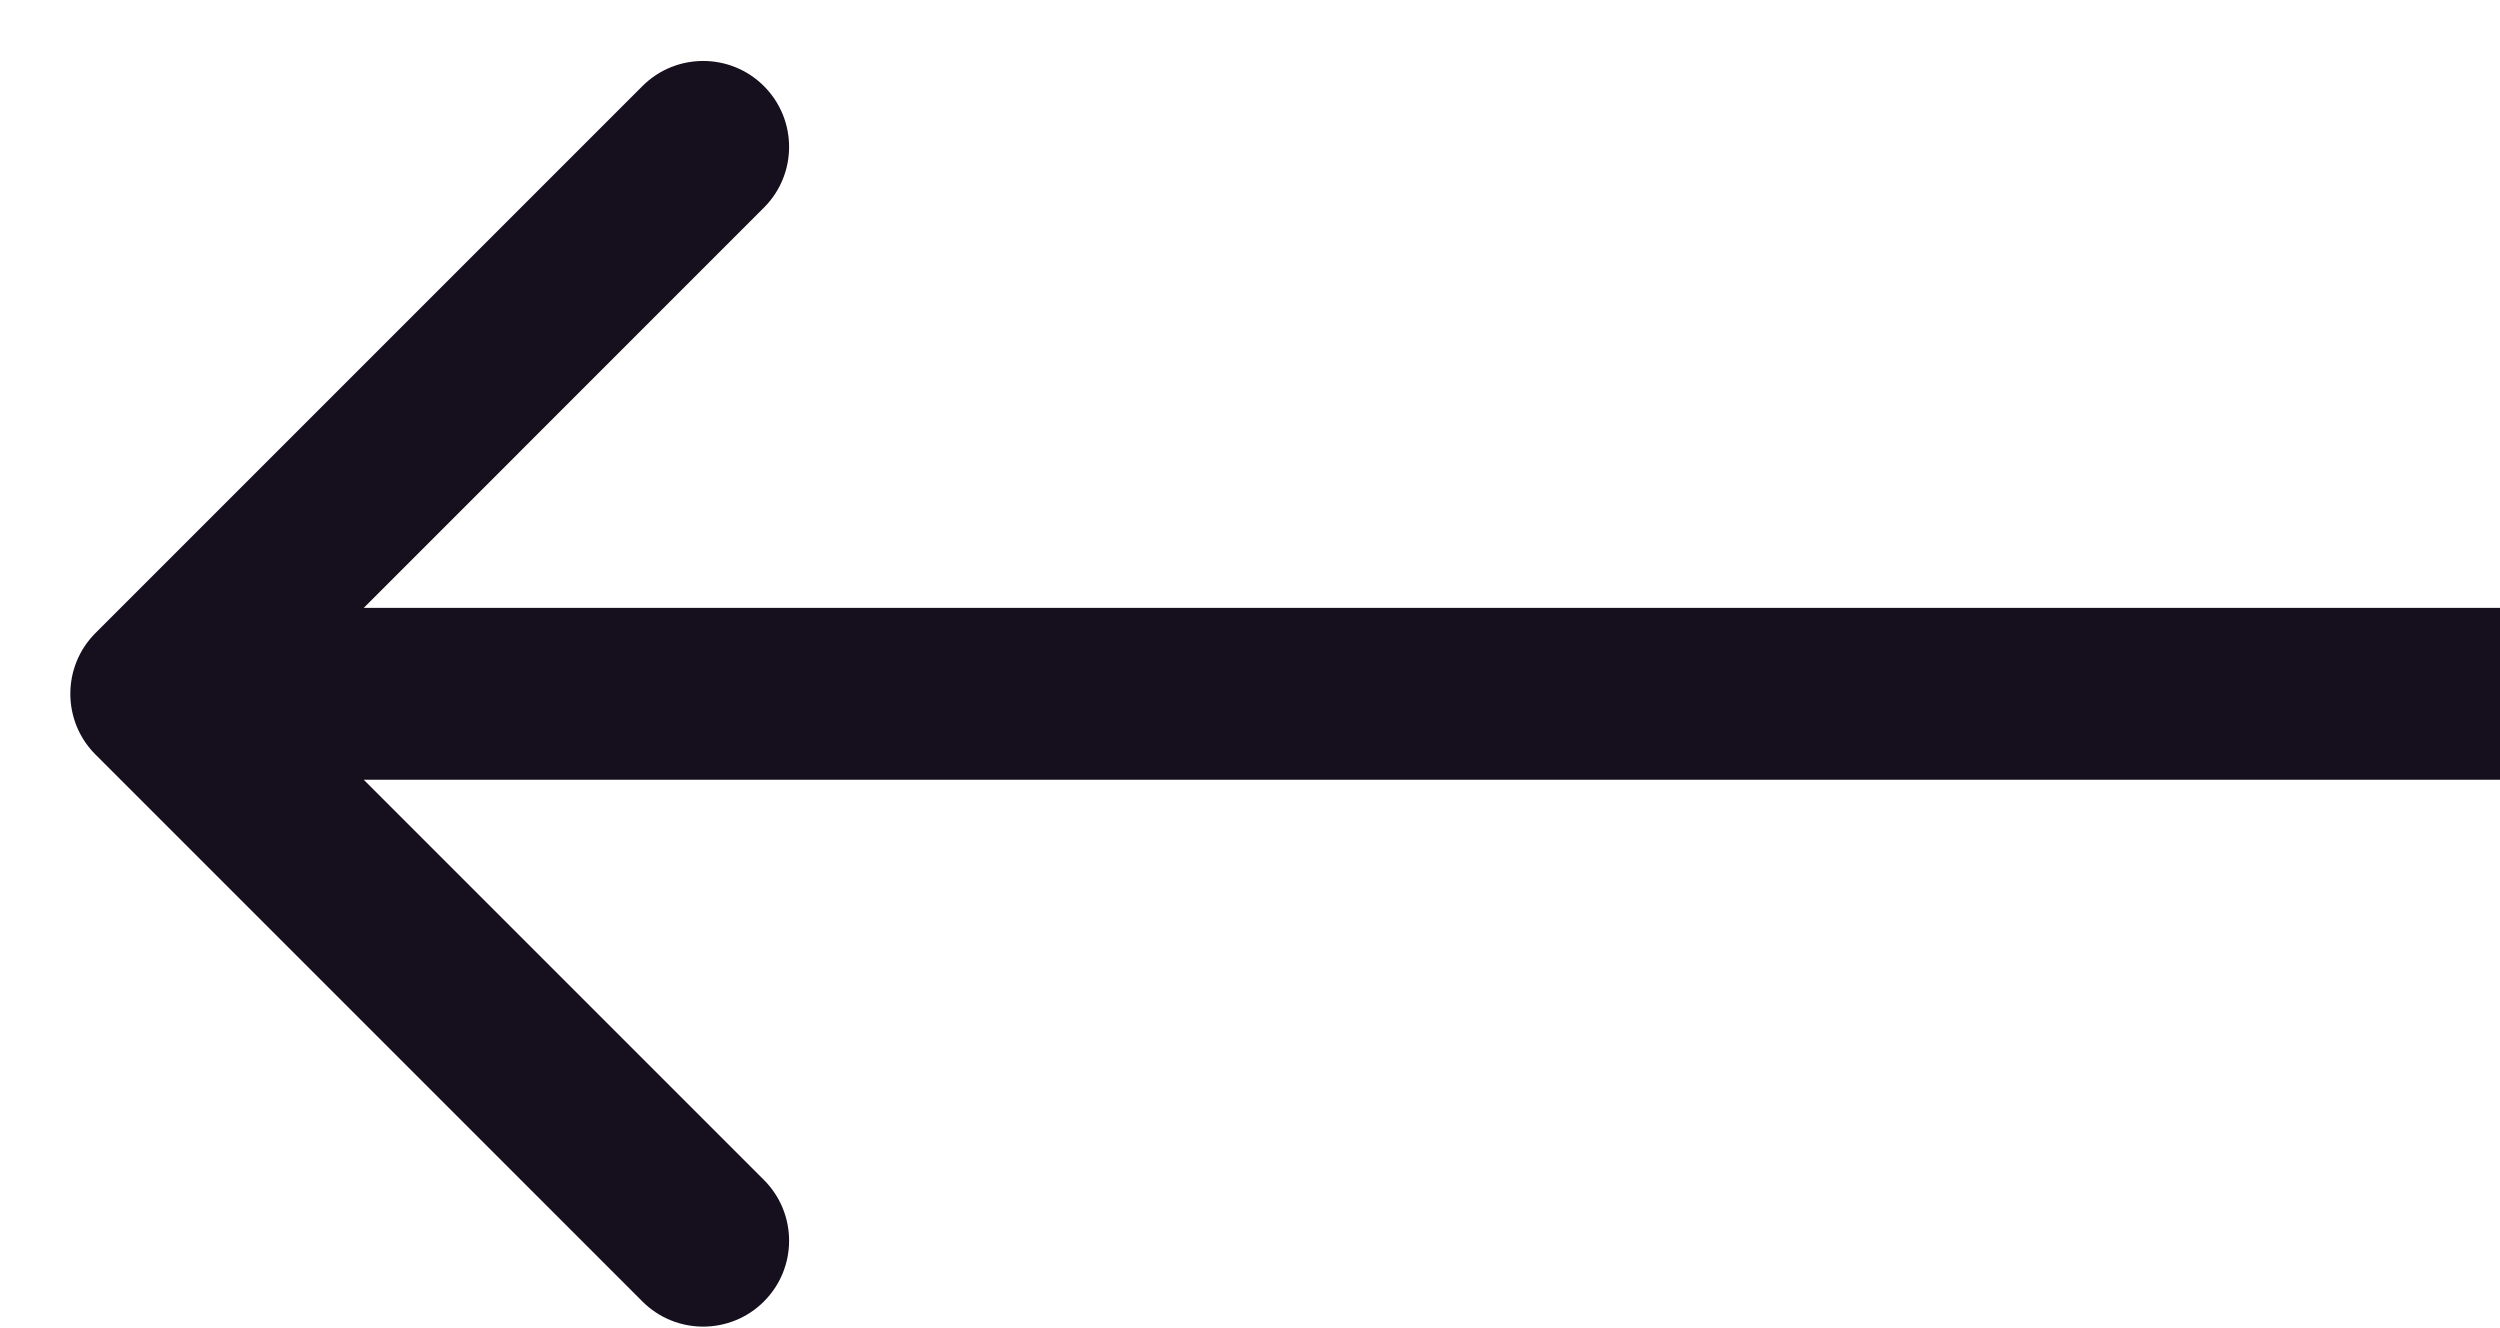<svg width="32" height="17" viewBox="0 0 32 17" fill="none" xmlns="http://www.w3.org/2000/svg">
<path d="M1.222 9.658C0.793 9.229 0.793 8.532 1.222 8.103L8.223 1.102C8.652 0.673 9.349 0.673 9.778 1.102C10.208 1.532 10.208 2.228 9.778 2.658L3.556 8.881L9.778 15.103C10.208 15.533 10.208 16.229 9.778 16.659C9.349 17.088 8.652 17.088 8.223 16.659L1.222 9.658ZM32 9.981L2 9.981L2 7.781L32 7.781L32 9.981Z" fill="#150F1E"/>
</svg>
